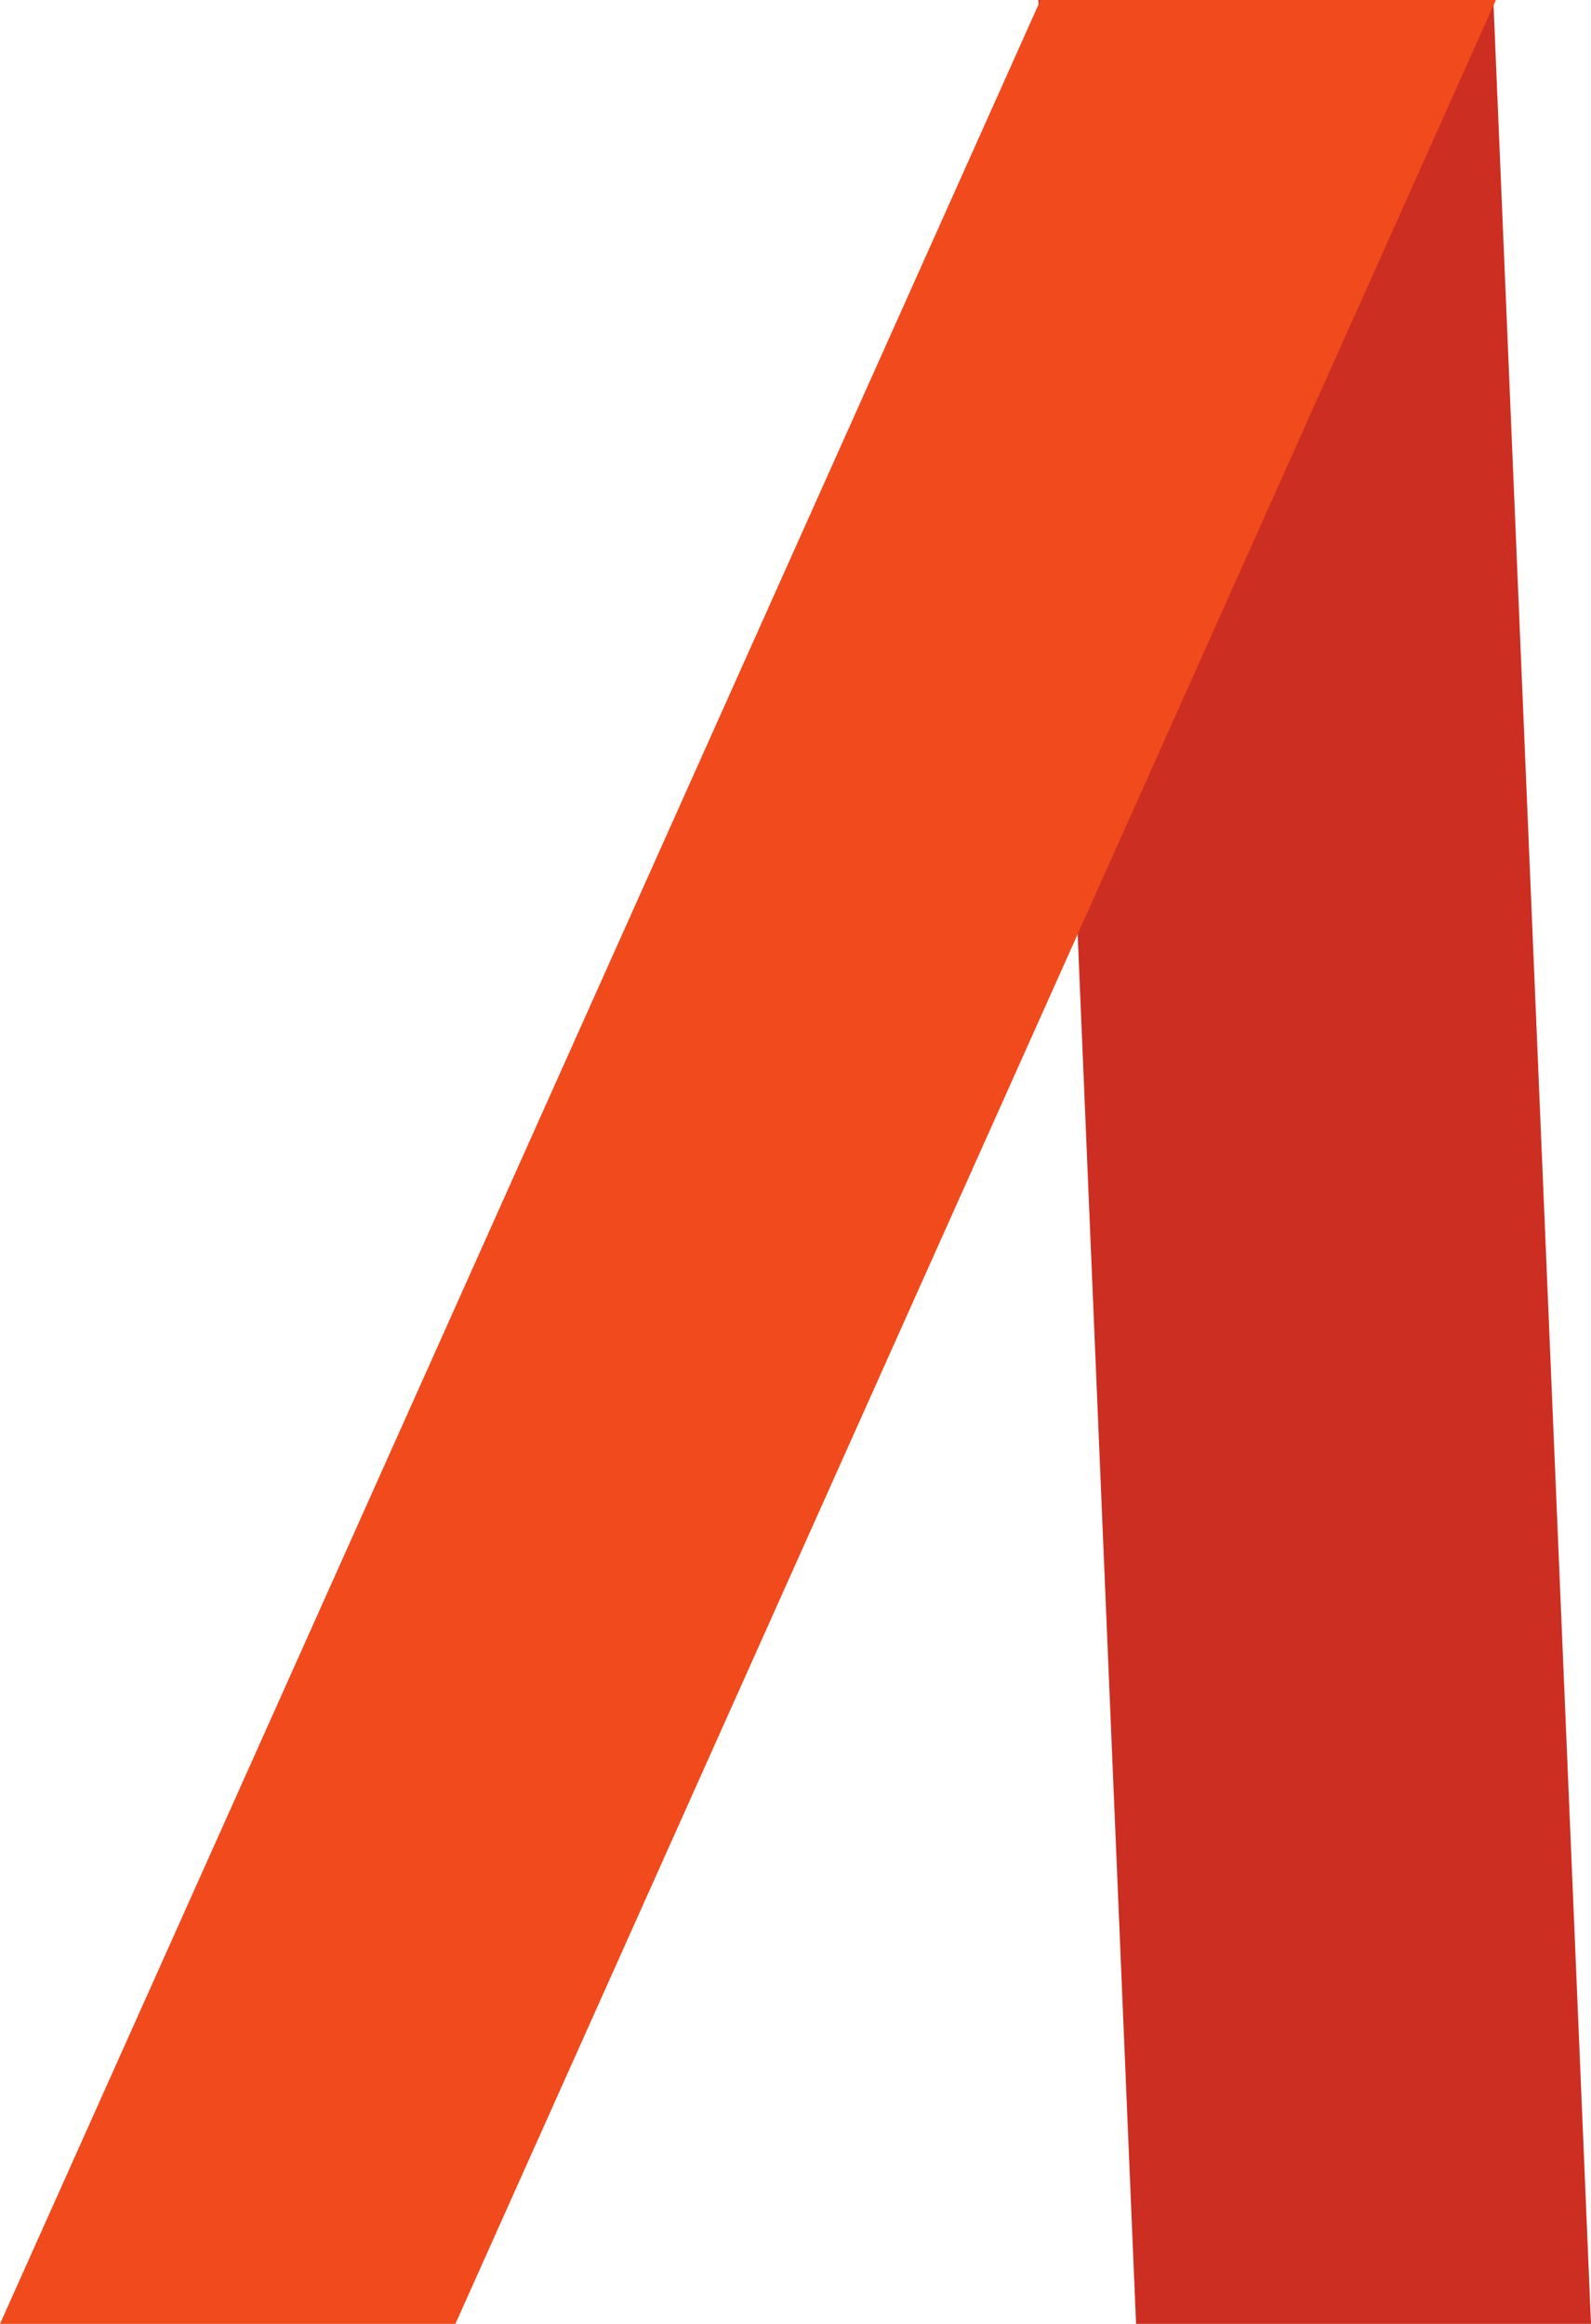 <?xml version="1.0" encoding="UTF-8" standalone="no"?>
<svg width="1071px" height="1564px" viewBox="0 0 1071 1564" version="1.1" xmlns="http://www.w3.org/2000/svg" xmlns:xlink="http://www.w3.org/1999/xlink">
    <!-- Generator: Sketch 47.1 (45422) - http://www.bohemiancoding.com/sketch -->
    <title>A - large</title>
    <desc>Created with Sketch.</desc>
    <defs></defs>
    <g id="Symbols" stroke="none" stroke-width="1" fill="none" fill-rule="evenodd">
        <g id="A---large">
            <polygon id="Rectangle" fill="#CD2E22" points="699 0 1005.251 0 1071 1564 764.749 1564"></polygon>
            <polygon id="Path" fill="#F04A1D" points="700.442 0 1007 0 306.558 1564 0 1564"></polygon>
        </g>
    </g>
</svg>